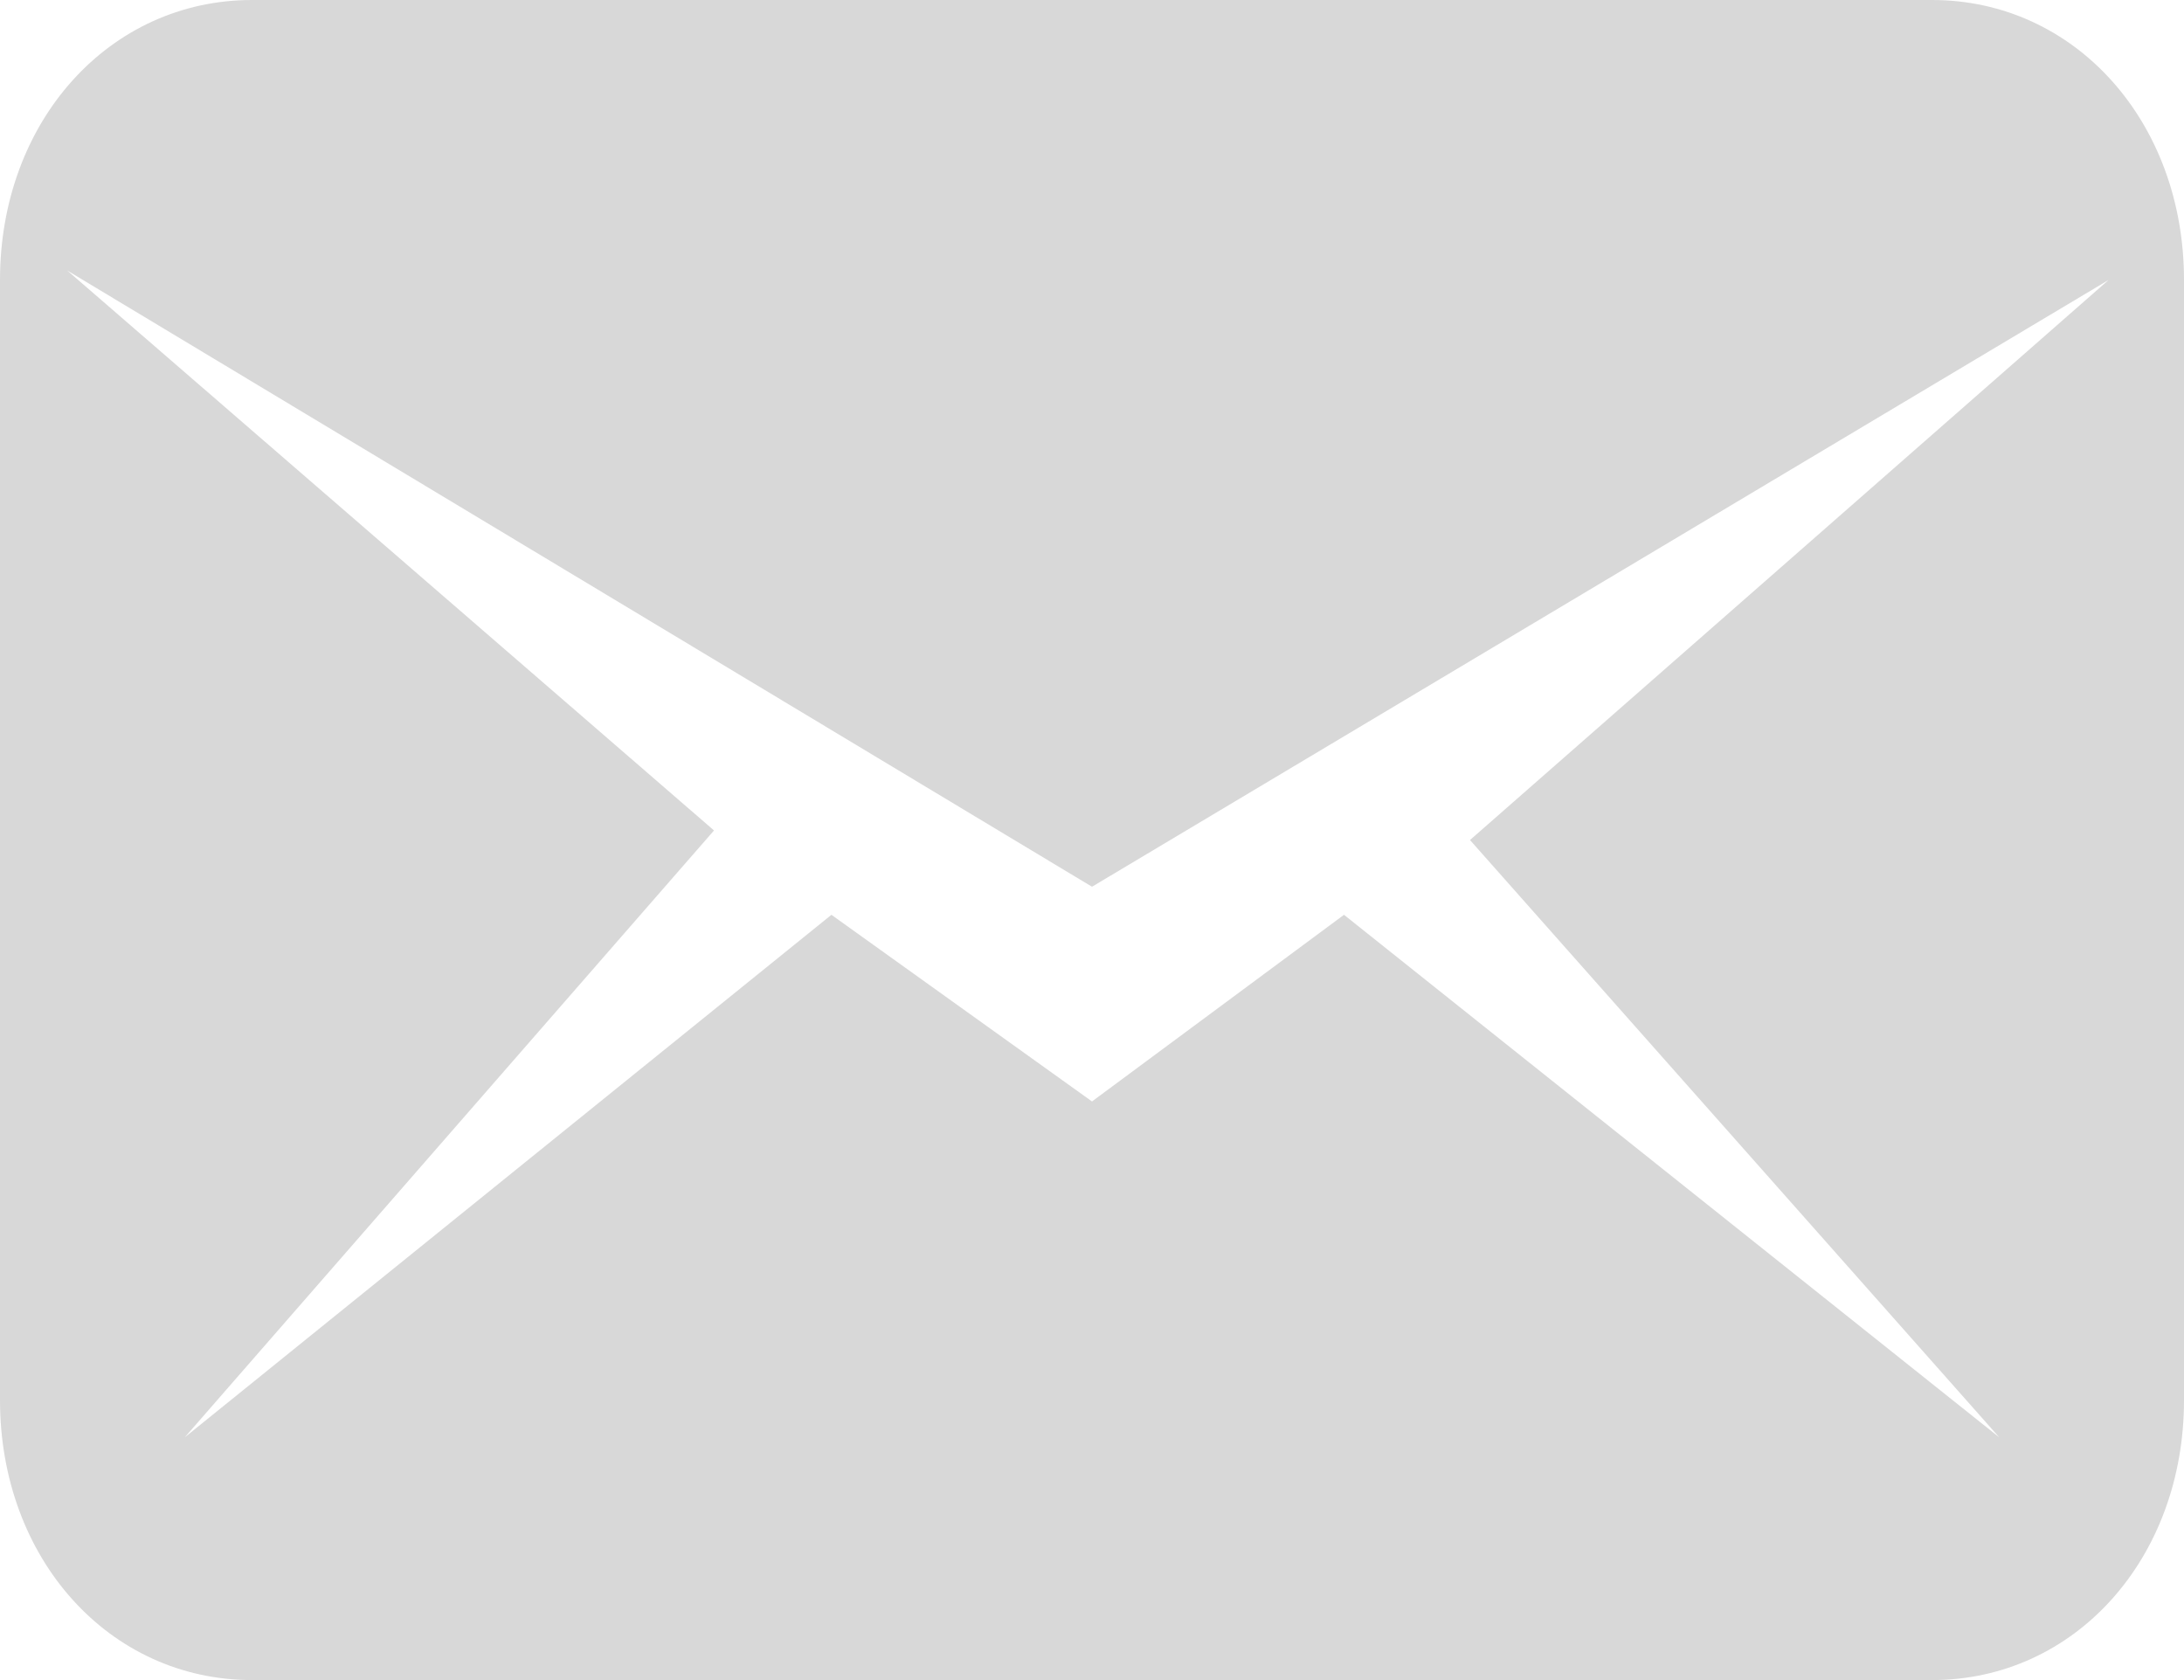 <svg xmlns="http://www.w3.org/2000/svg" width="26" height="20" viewBox="0 0 26 20">
    <path fill="#D8D8D8" fill-rule="nonzero" d="M23 0H3C1.3 0 0 1.445 0 3.333v13.334C0 18.555 1.3 20 3 20h20c1.7 0 3-1.445 3-3.333V3.333C26 1.445 24.7 0 23 0zm.8 17.11L16 10.89l-3 2.222-3.102-2.222L2.2 17.11 8.5 9.886.8 3.22 13 10.556l12.102-7.223L17.5 10l6.3 7.11z"/>
</svg>
